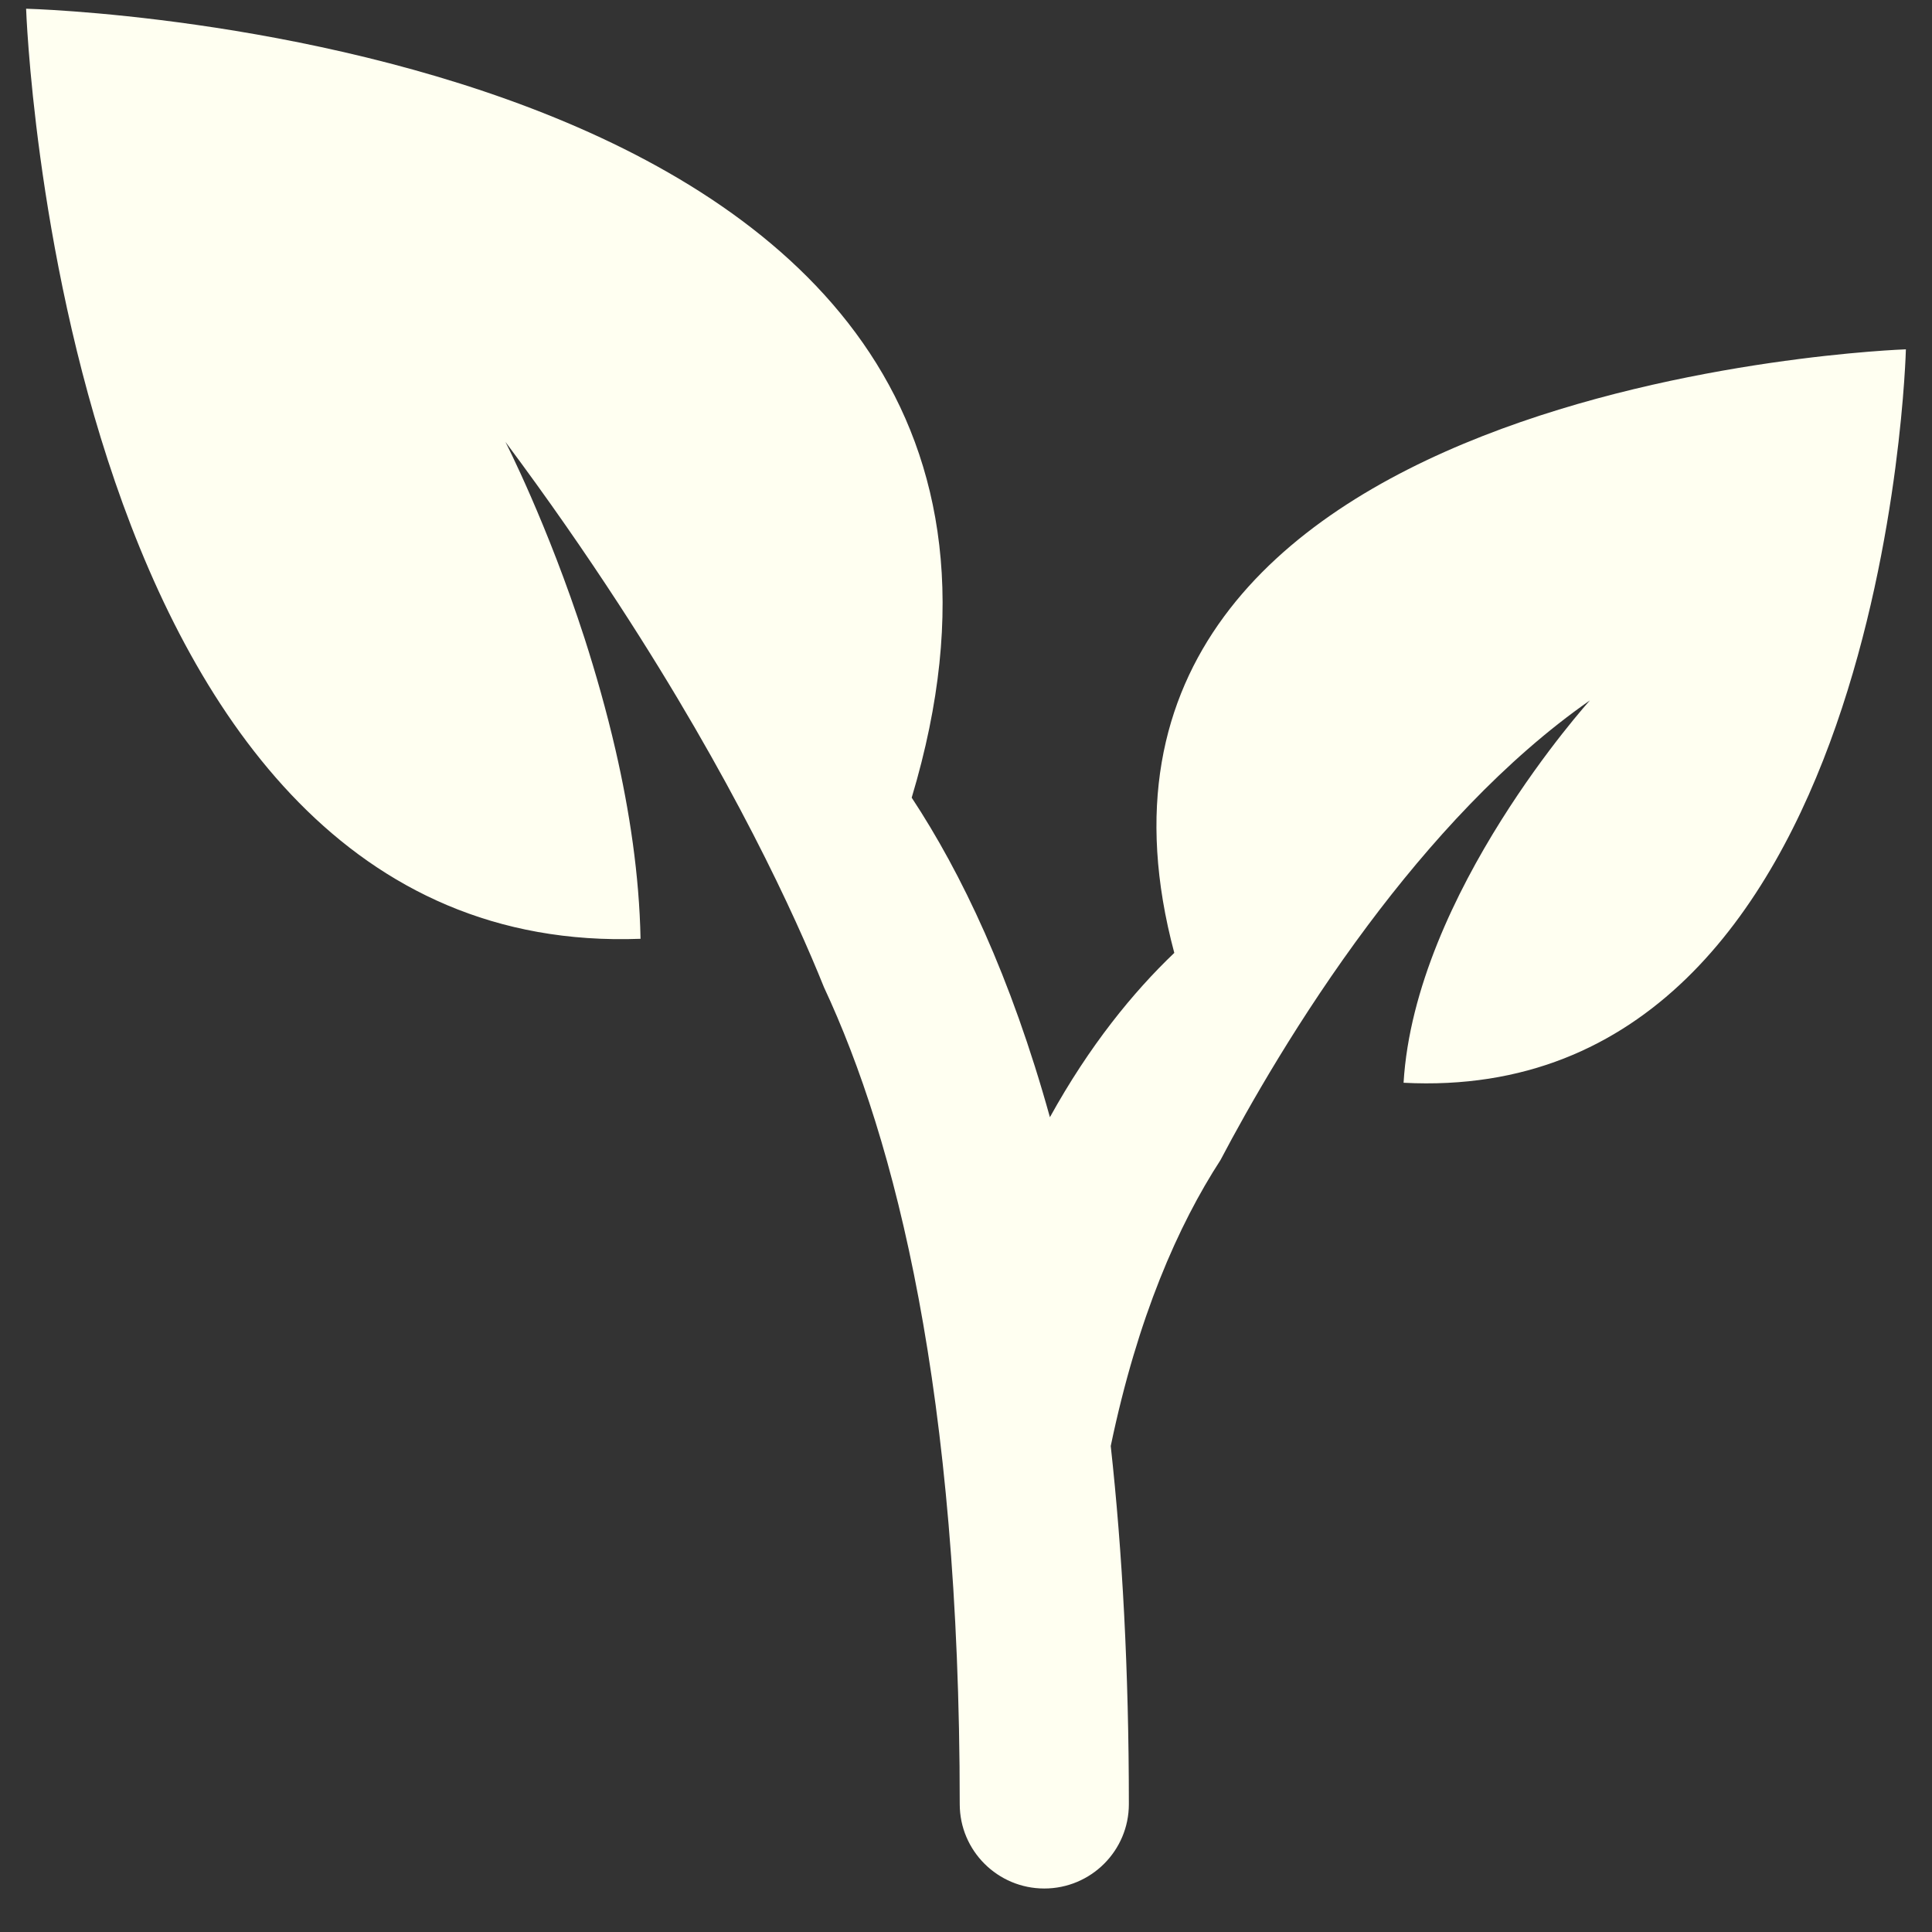 <svg width="37" height="37" viewBox="0 0 37 37" fill="none" xmlns="http://www.w3.org/2000/svg">
<rect x="0" y="0" width="37" height="37" fill="#333333" stroke="none"/>
<path d="M22.489 18.249C21.698 19.004 20.864 20.026 20.107 21.396C19.358 18.7 18.414 16.723 17.46 15.276C21.838 0.689 0.5 0.167 0.5 0.167C0.5 0.167 1.123 18.398 12.267 17.979C12.244 16.758 12.055 15.524 11.789 14.367C11.615 13.612 11.409 12.892 11.196 12.228C10.483 10.025 9.679 8.462 9.679 8.462C10.491 9.55 11.21 10.589 11.846 11.565C14.032 14.92 15.226 17.529 15.78 18.907C17.15 21.84 18.38 26.666 18.38 34.551C18.38 35.444 19.107 36.167 19.999 36.167C20.893 36.167 21.619 35.444 21.619 34.551C21.619 31.995 21.495 29.721 21.272 27.693C21.788 25.217 22.567 23.46 23.374 22.216C23.904 21.208 24.881 19.481 26.197 17.719C27.369 16.151 28.814 14.553 30.449 13.413C30.449 13.413 27.097 17.113 26.88 20.736C36.14 21.218 36.5 6.69 36.5 6.69C36.5 6.69 19.553 7.267 22.489 18.249Z" fill="#FFFFF1"/>
</svg>
